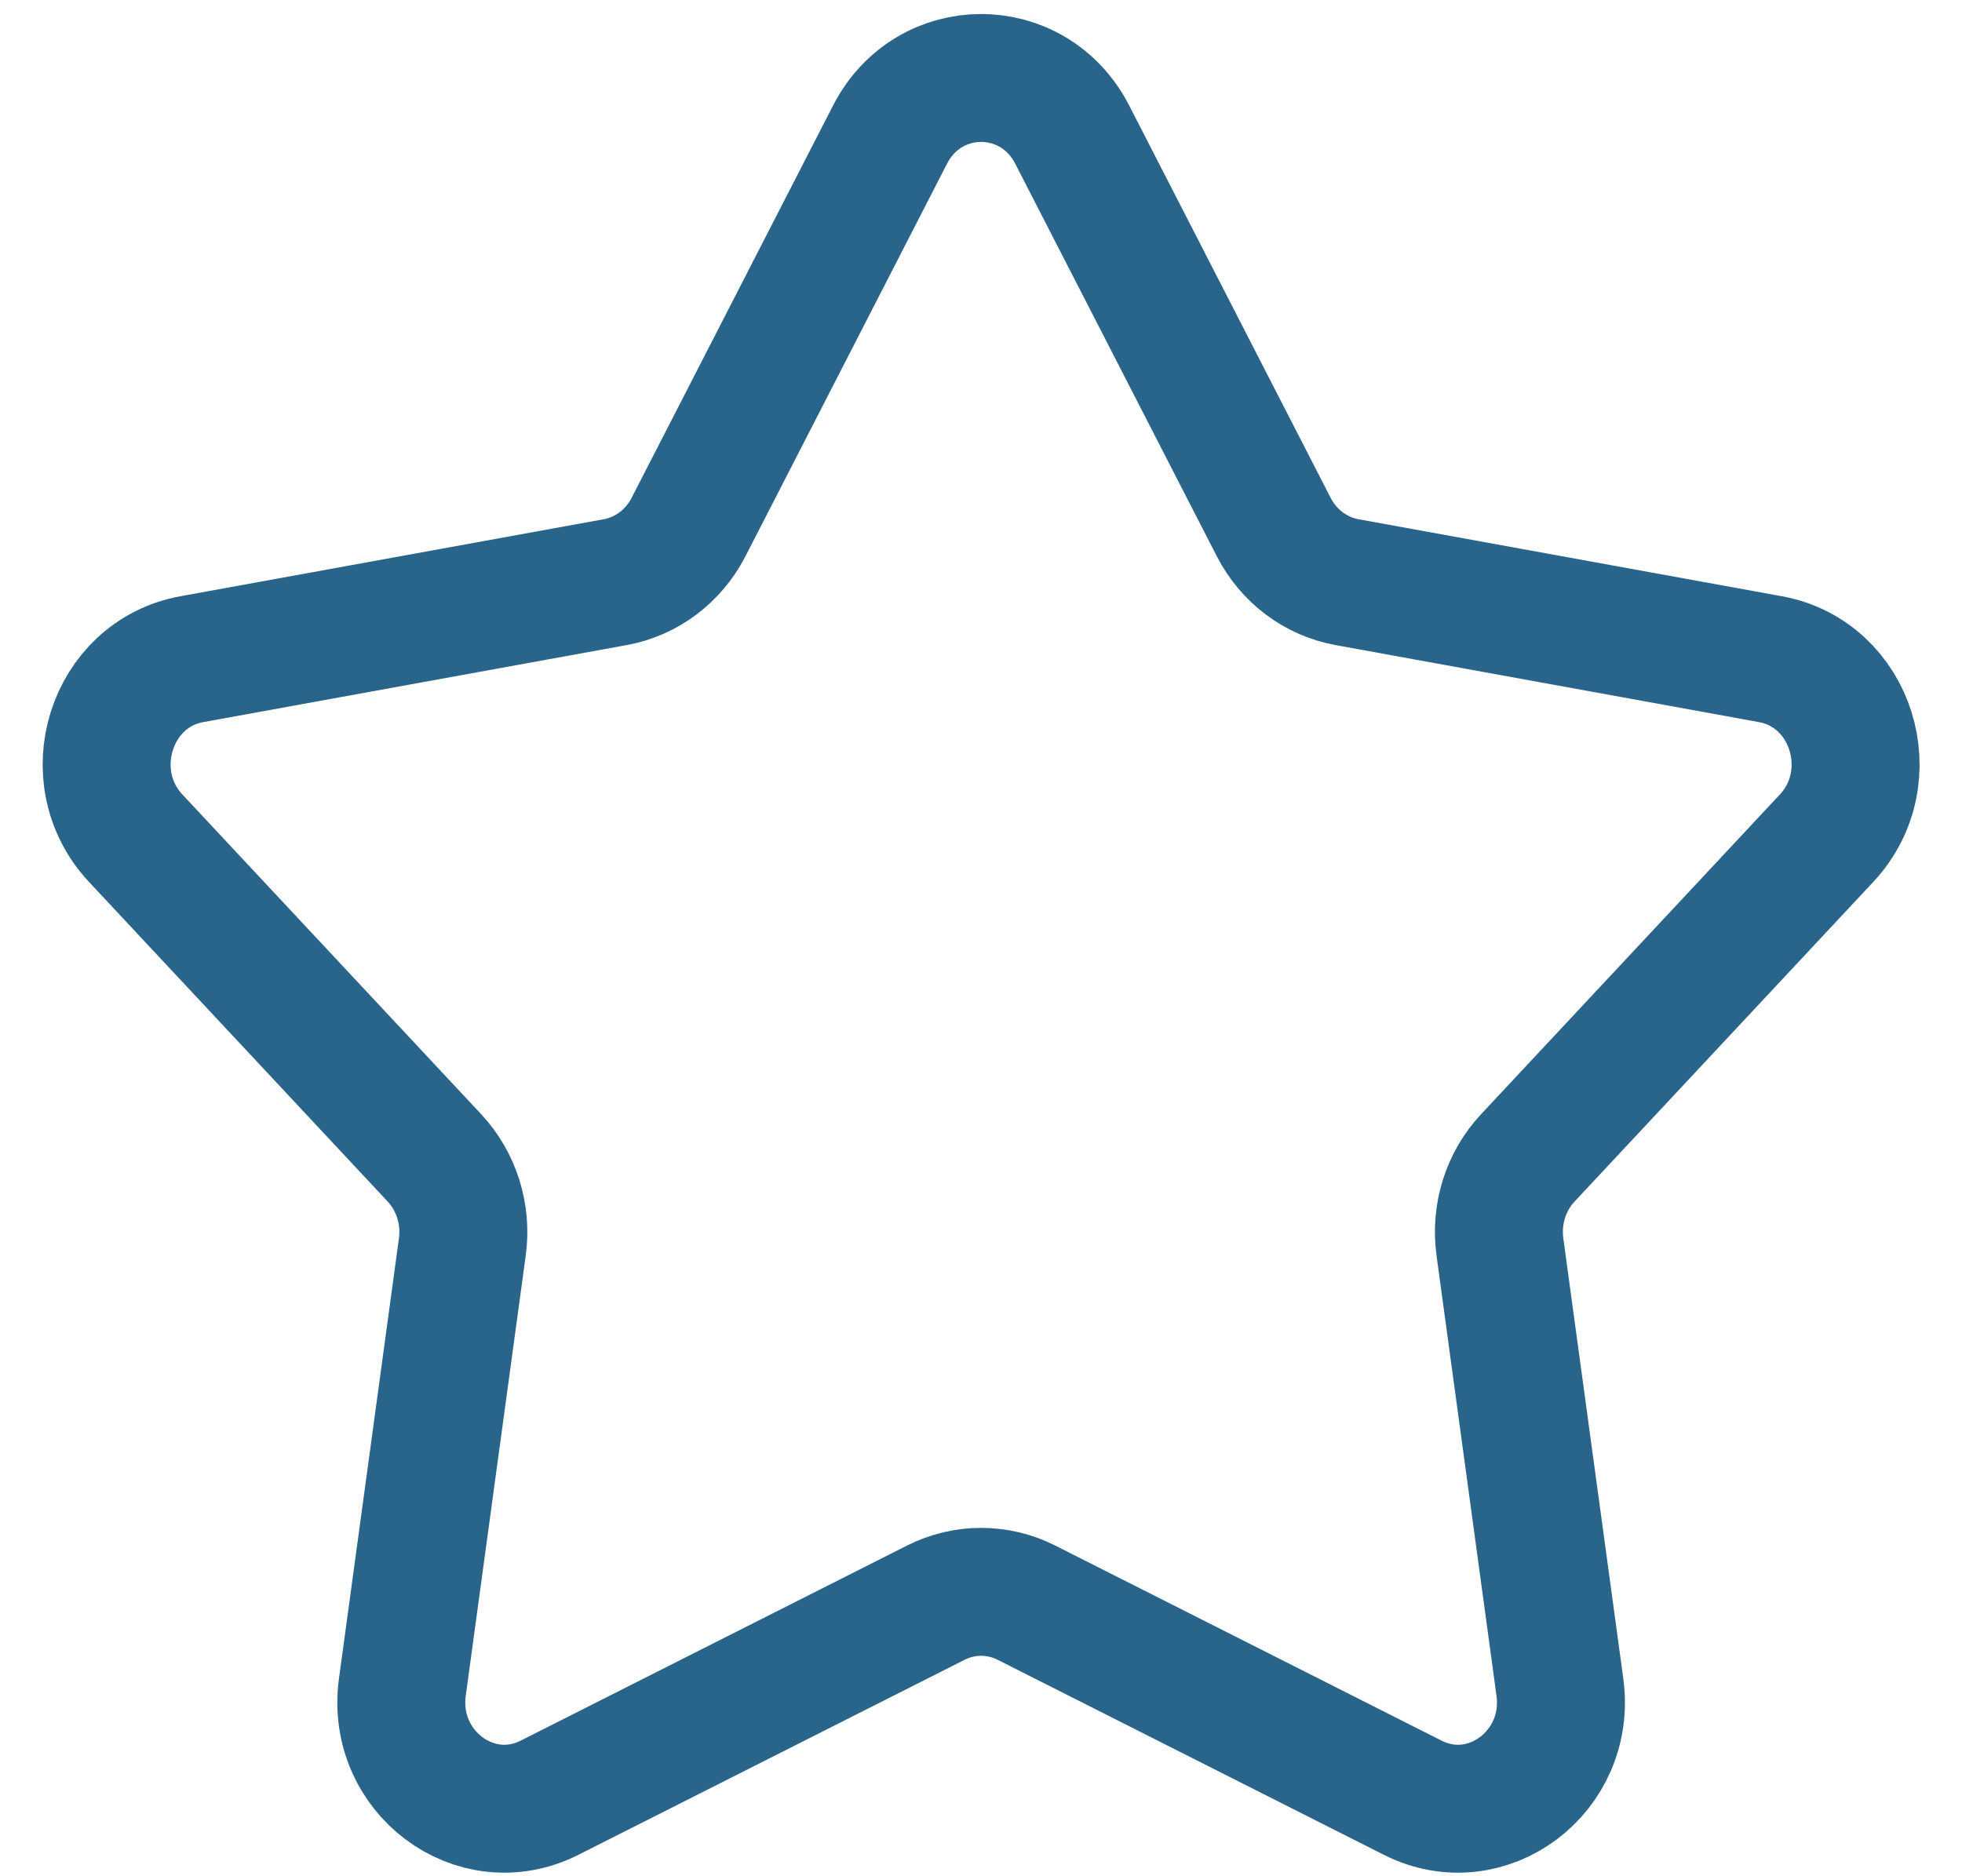 <svg width="23" height="22" viewBox="0 0 23 22" fill="none" xmlns="http://www.w3.org/2000/svg">
<path d="M10.434 1.578C10.889 0.693 12.114 0.693 12.569 1.578L14.932 6.181C15.107 6.521 15.423 6.759 15.79 6.826L20.753 7.729C21.707 7.902 22.085 9.108 21.412 9.829L17.91 13.577C17.651 13.854 17.531 14.239 17.583 14.62L18.286 19.781C18.422 20.774 17.43 21.519 16.56 21.079L12.032 18.792C11.697 18.623 11.306 18.623 10.971 18.792L6.443 21.079C5.573 21.519 4.581 20.774 4.717 19.781L5.42 14.62C5.472 14.239 5.351 13.854 5.093 13.577L1.591 9.829C0.918 9.108 1.296 7.902 2.25 7.729L7.213 6.826C7.58 6.759 7.896 6.521 8.071 6.181L10.434 1.578Z" stroke="#29648A" stroke-width="1.5"/>
</svg>

